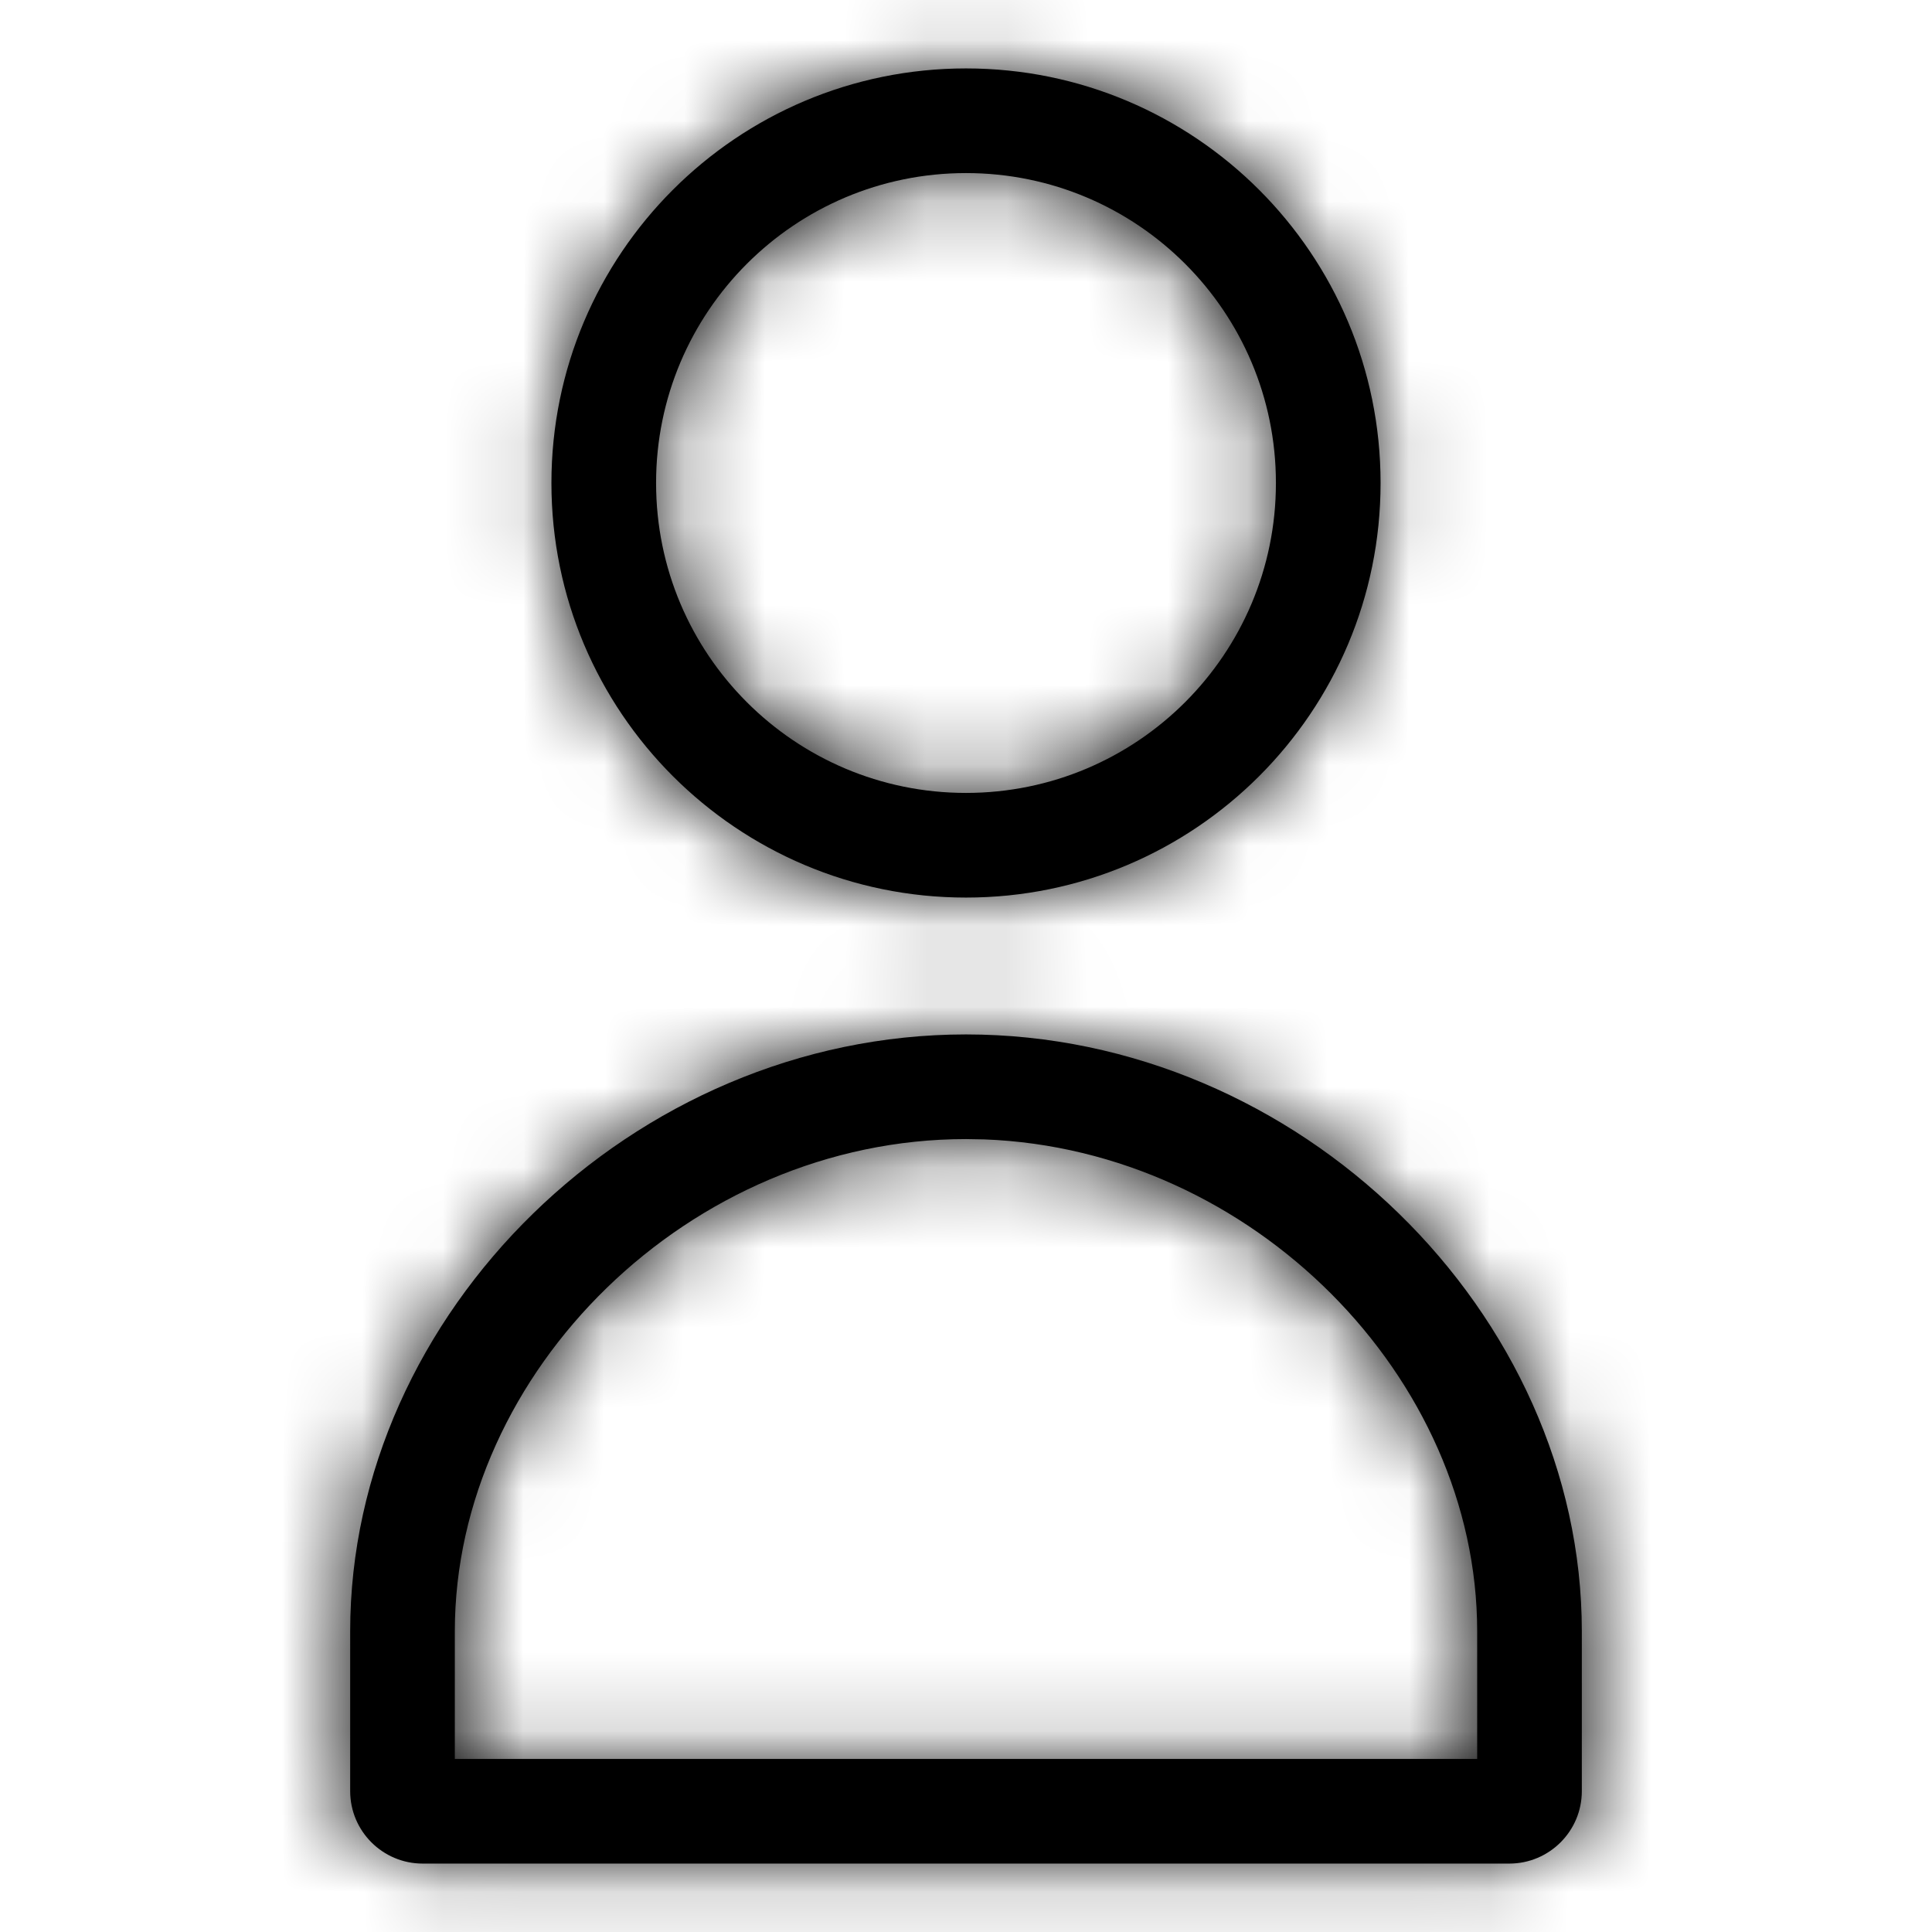 <svg xmlns="http://www.w3.org/2000/svg" xmlns:xlink="http://www.w3.org/1999/xlink" width="24" height="24" viewBox="0 0 24 24">
  <defs>
    <path id="user24px-a" d="M12,12.85 C16.144,12.85 19.65,16.316 19.65,20.264 L19.65,20.264 L19.65,22.25 C19.65,22.747 19.246,23.15 18.75,23.15 L18.75,23.15 L5.25,23.15 C4.754,23.15 4.35,22.747 4.35,22.25 L4.35,22.25 L4.35,20.264 C4.35,16.316 7.856,12.85 12,12.85 Z M12,14.15 C8.571,14.15 5.65,17.037 5.65,20.264 L5.65,20.264 L5.65,21.85 L18.35,21.85 L18.35,20.264 C18.35,17.109 15.558,14.279 12.228,14.154 L12.228,14.154 Z M12,0.85 C14.844,0.85 17.15,3.156 17.15,6 C17.15,8.845 14.844,11.15 12,11.15 C9.156,11.15 6.85,8.844 6.85,6 C6.85,3.156 9.155,0.85 12,0.85 Z M12,2.15 C9.873,2.15 8.15,3.874 8.15,6 C8.15,8.127 9.873,9.85 12,9.85 C14.126,9.85 15.85,8.127 15.85,6 C15.85,3.873 14.127,2.15 12,2.15 Z"/>
  </defs>
  <g fill="none" fill-rule="evenodd">
    <mask id="user24px-b" fill="#fff">
      <use xlink:href="#user24px-a"/>
    </mask>
    <use fill="#000" fill-rule="nonzero" xlink:href="#user24px-a"/>
    <g fill="#000" mask="url(#user24px-b)">
      <rect width="24" height="24"/>
    </g>
  </g>
</svg>
